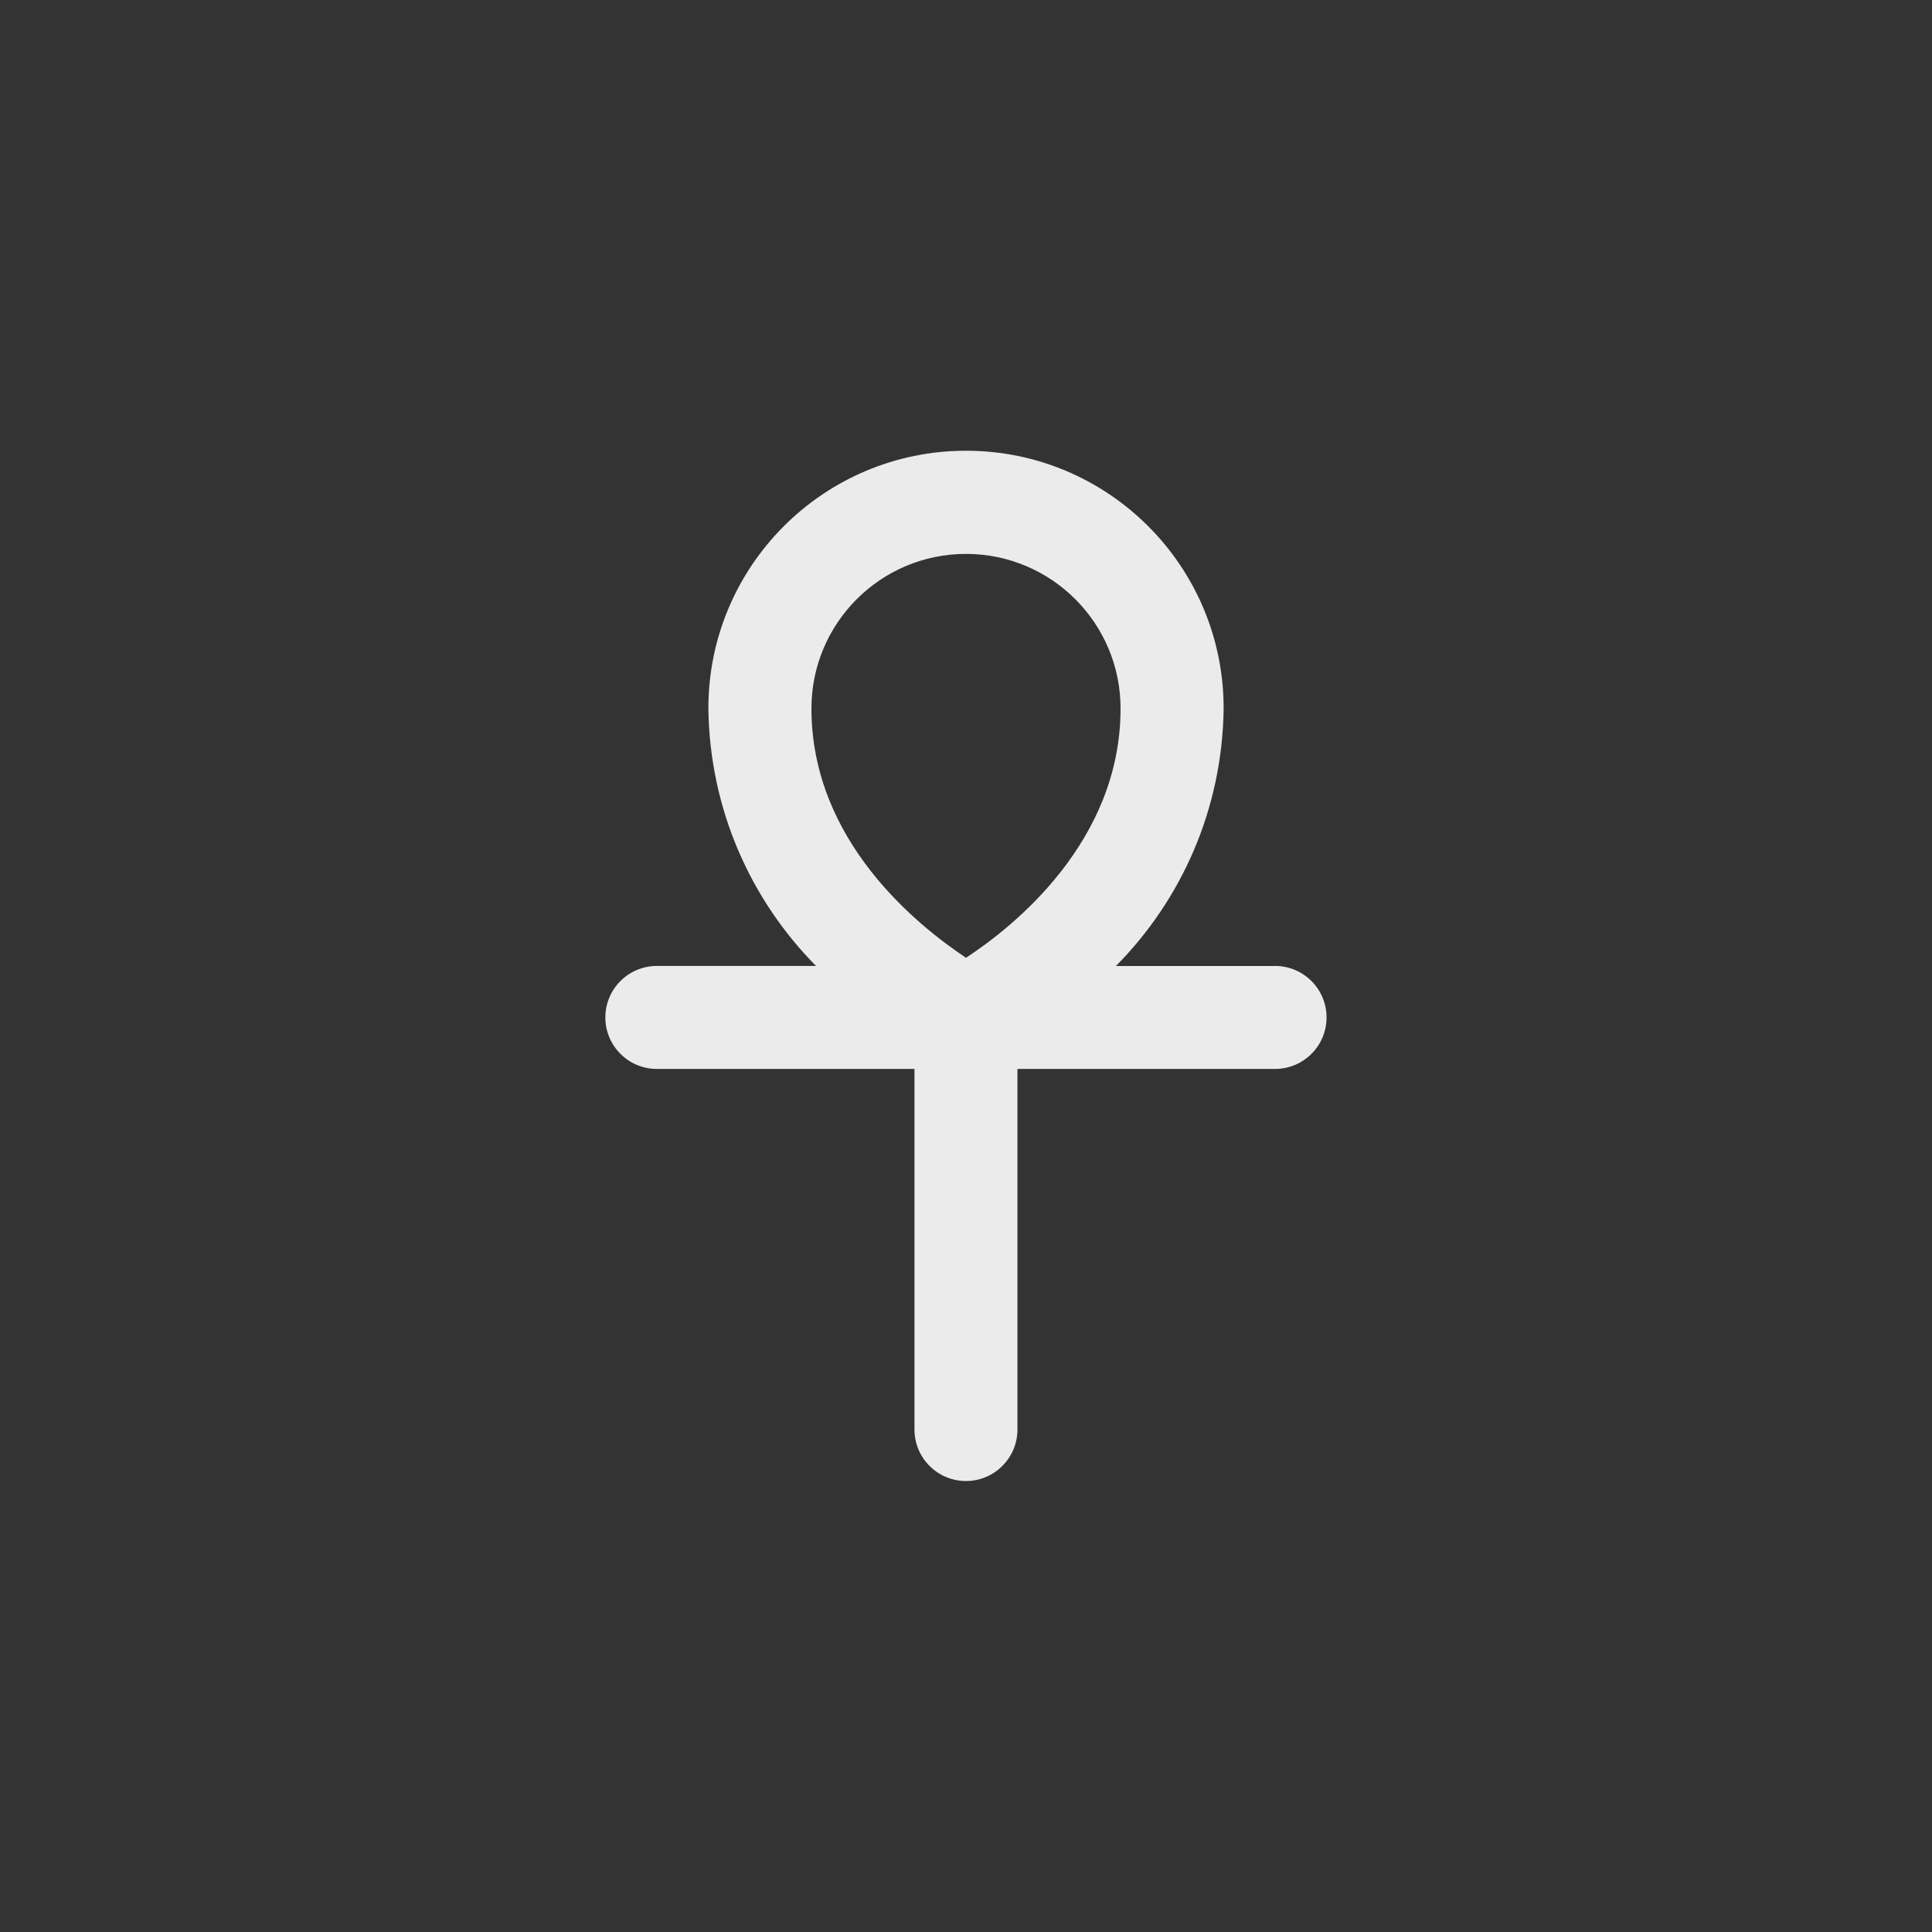 <!-- Generated by IcoMoon.io -->
<svg version="1.1" xmlns="http://www.w3.org/2000/svg" width="40" height="40" viewBox="0 0 40 40">
<rect x="0" y="0" width="40" height="40" fill="#333333" stroke="none"/>
<title>ul-ankh</title>
<path fill="#ebebeb" d="M26.4 20h-3.296c1.358-1.371 2.204-3.251 2.23-5.329v-0.005c0-2.946-2.388-5.334-5.334-5.334s-5.334 2.388-5.334 5.334v0c0.026 2.082 0.872 3.962 2.23 5.334l-0.001-0.001h-3.296c-0.589 0-1.066 0.478-1.066 1.066s0.478 1.066 1.066 1.066v0h5.334v7.466c0 0.589 0.478 1.066 1.066 1.066s1.066-0.478 1.066-1.066v0-7.466h5.334c0.589 0 1.066-0.478 1.066-1.066s-0.478-1.066-1.066-1.066v0zM20 19.83c-0.992-0.662-3.2-2.41-3.2-5.162 0-1.767 1.433-3.2 3.2-3.2s3.2 1.433 3.2 3.2v0c0 2.752-2.208 4.512-3.2 5.162z"></path>
</svg>
